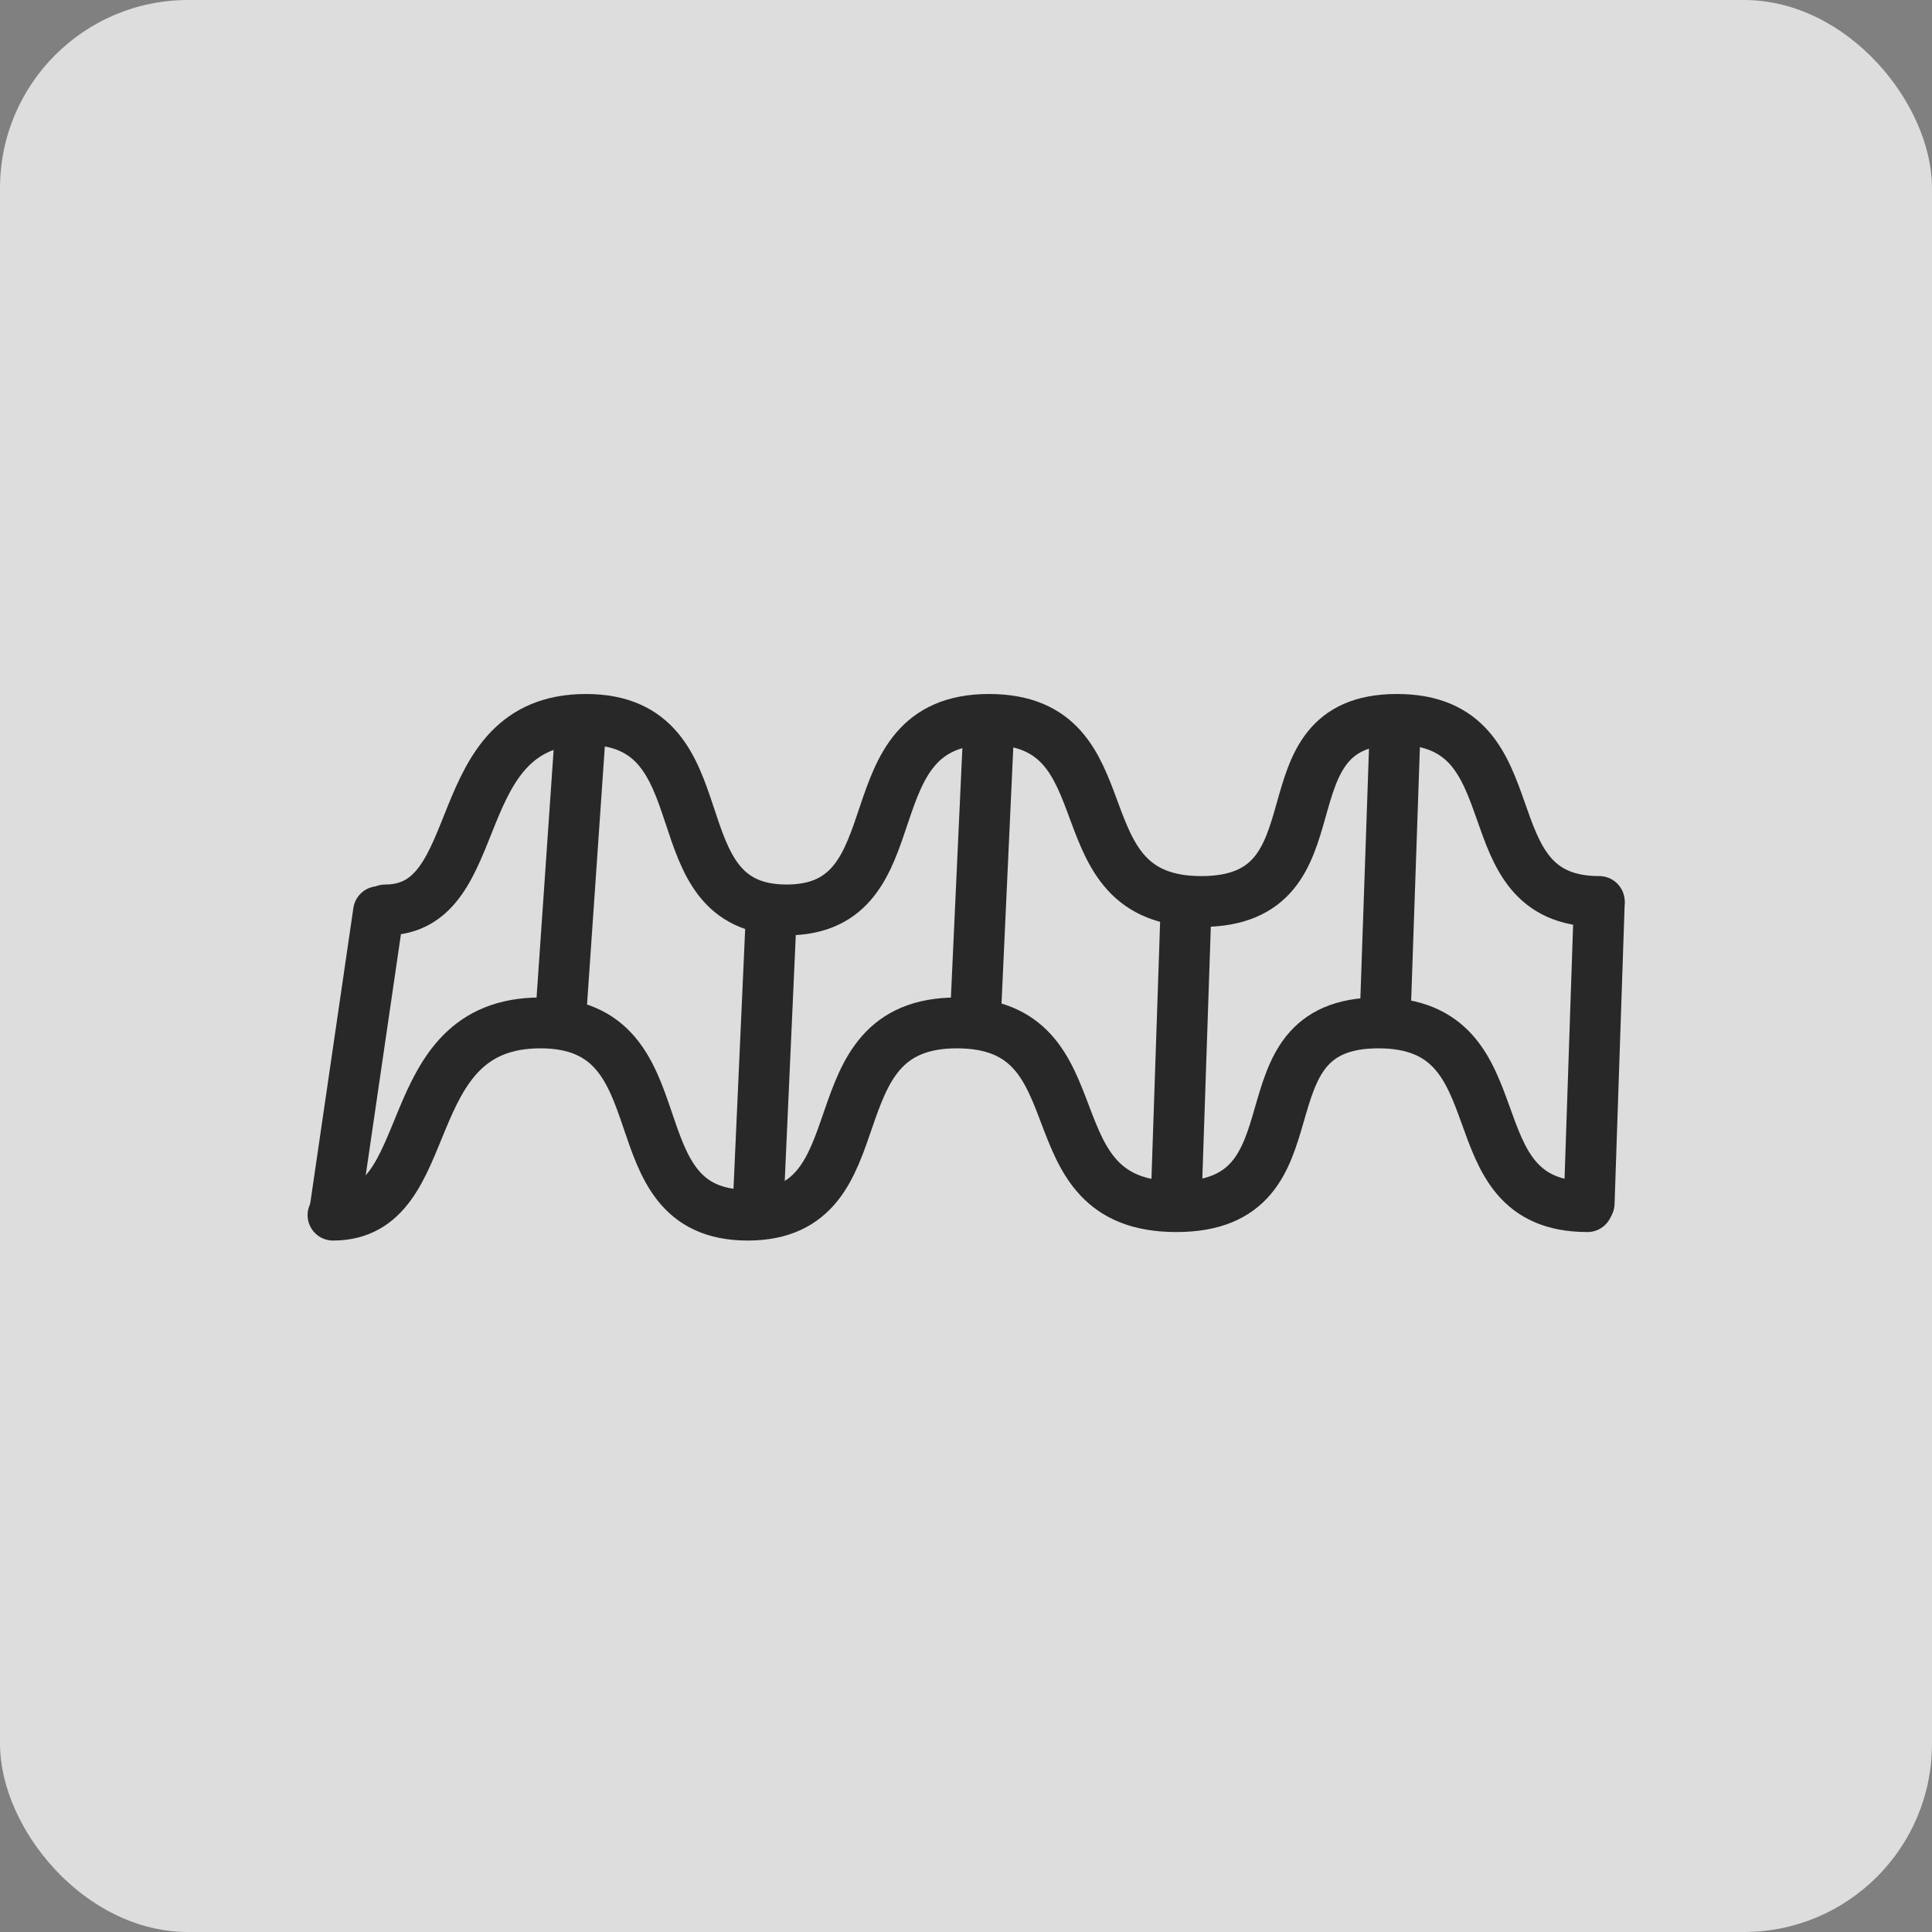 <svg width="760" height="760" viewBox="0 0 760 760" fill="none" xmlns="http://www.w3.org/2000/svg">
<rect x="0" y="0" width="760" height="760" fill="#808080" stroke="none"/>
<rect width="760" height="760" rx="74" fill="#EFEFEF" fill-opacity="0.83"/>
<path d="M151.561 357.949C192.684 357.949 174.775 283 230.49 283C286.204 283 257.02 357.949 309.418 357.949C361.816 357.949 332.633 283 389.01 283C445.388 283 414.878 354.633 472.582 354.633C530.286 354.633 493.806 283 549.52 283C605.235 283 576.051 354.633 629.112 354.633" stroke="#282828" stroke-width="20" stroke-linecap="round"/>
<path d="M131 478C173.493 478 154.988 402.388 212.56 402.388C270.131 402.388 239.974 478 294.119 478C348.264 478 318.107 402.388 376.364 402.388C434.621 402.388 403.094 474.654 462.721 474.654C522.349 474.654 484.653 402.388 542.224 402.388C599.796 402.388 569.639 474.654 624.469 474.654" stroke="#282828" stroke-width="20" stroke-linecap="round"/>
<path d="M131.663 476.673L148.908 358.612M298.143 476.673L303.449 358.612M220.541 400.398L228.5 284.99M383.704 400.398L389.01 284.99M462.633 473.357L466.612 355.296M544.878 400.398L548.857 284.99M625.133 473.357L629.112 355.296" stroke="#282828" stroke-width="20" stroke-linecap="round"/>
</svg>

